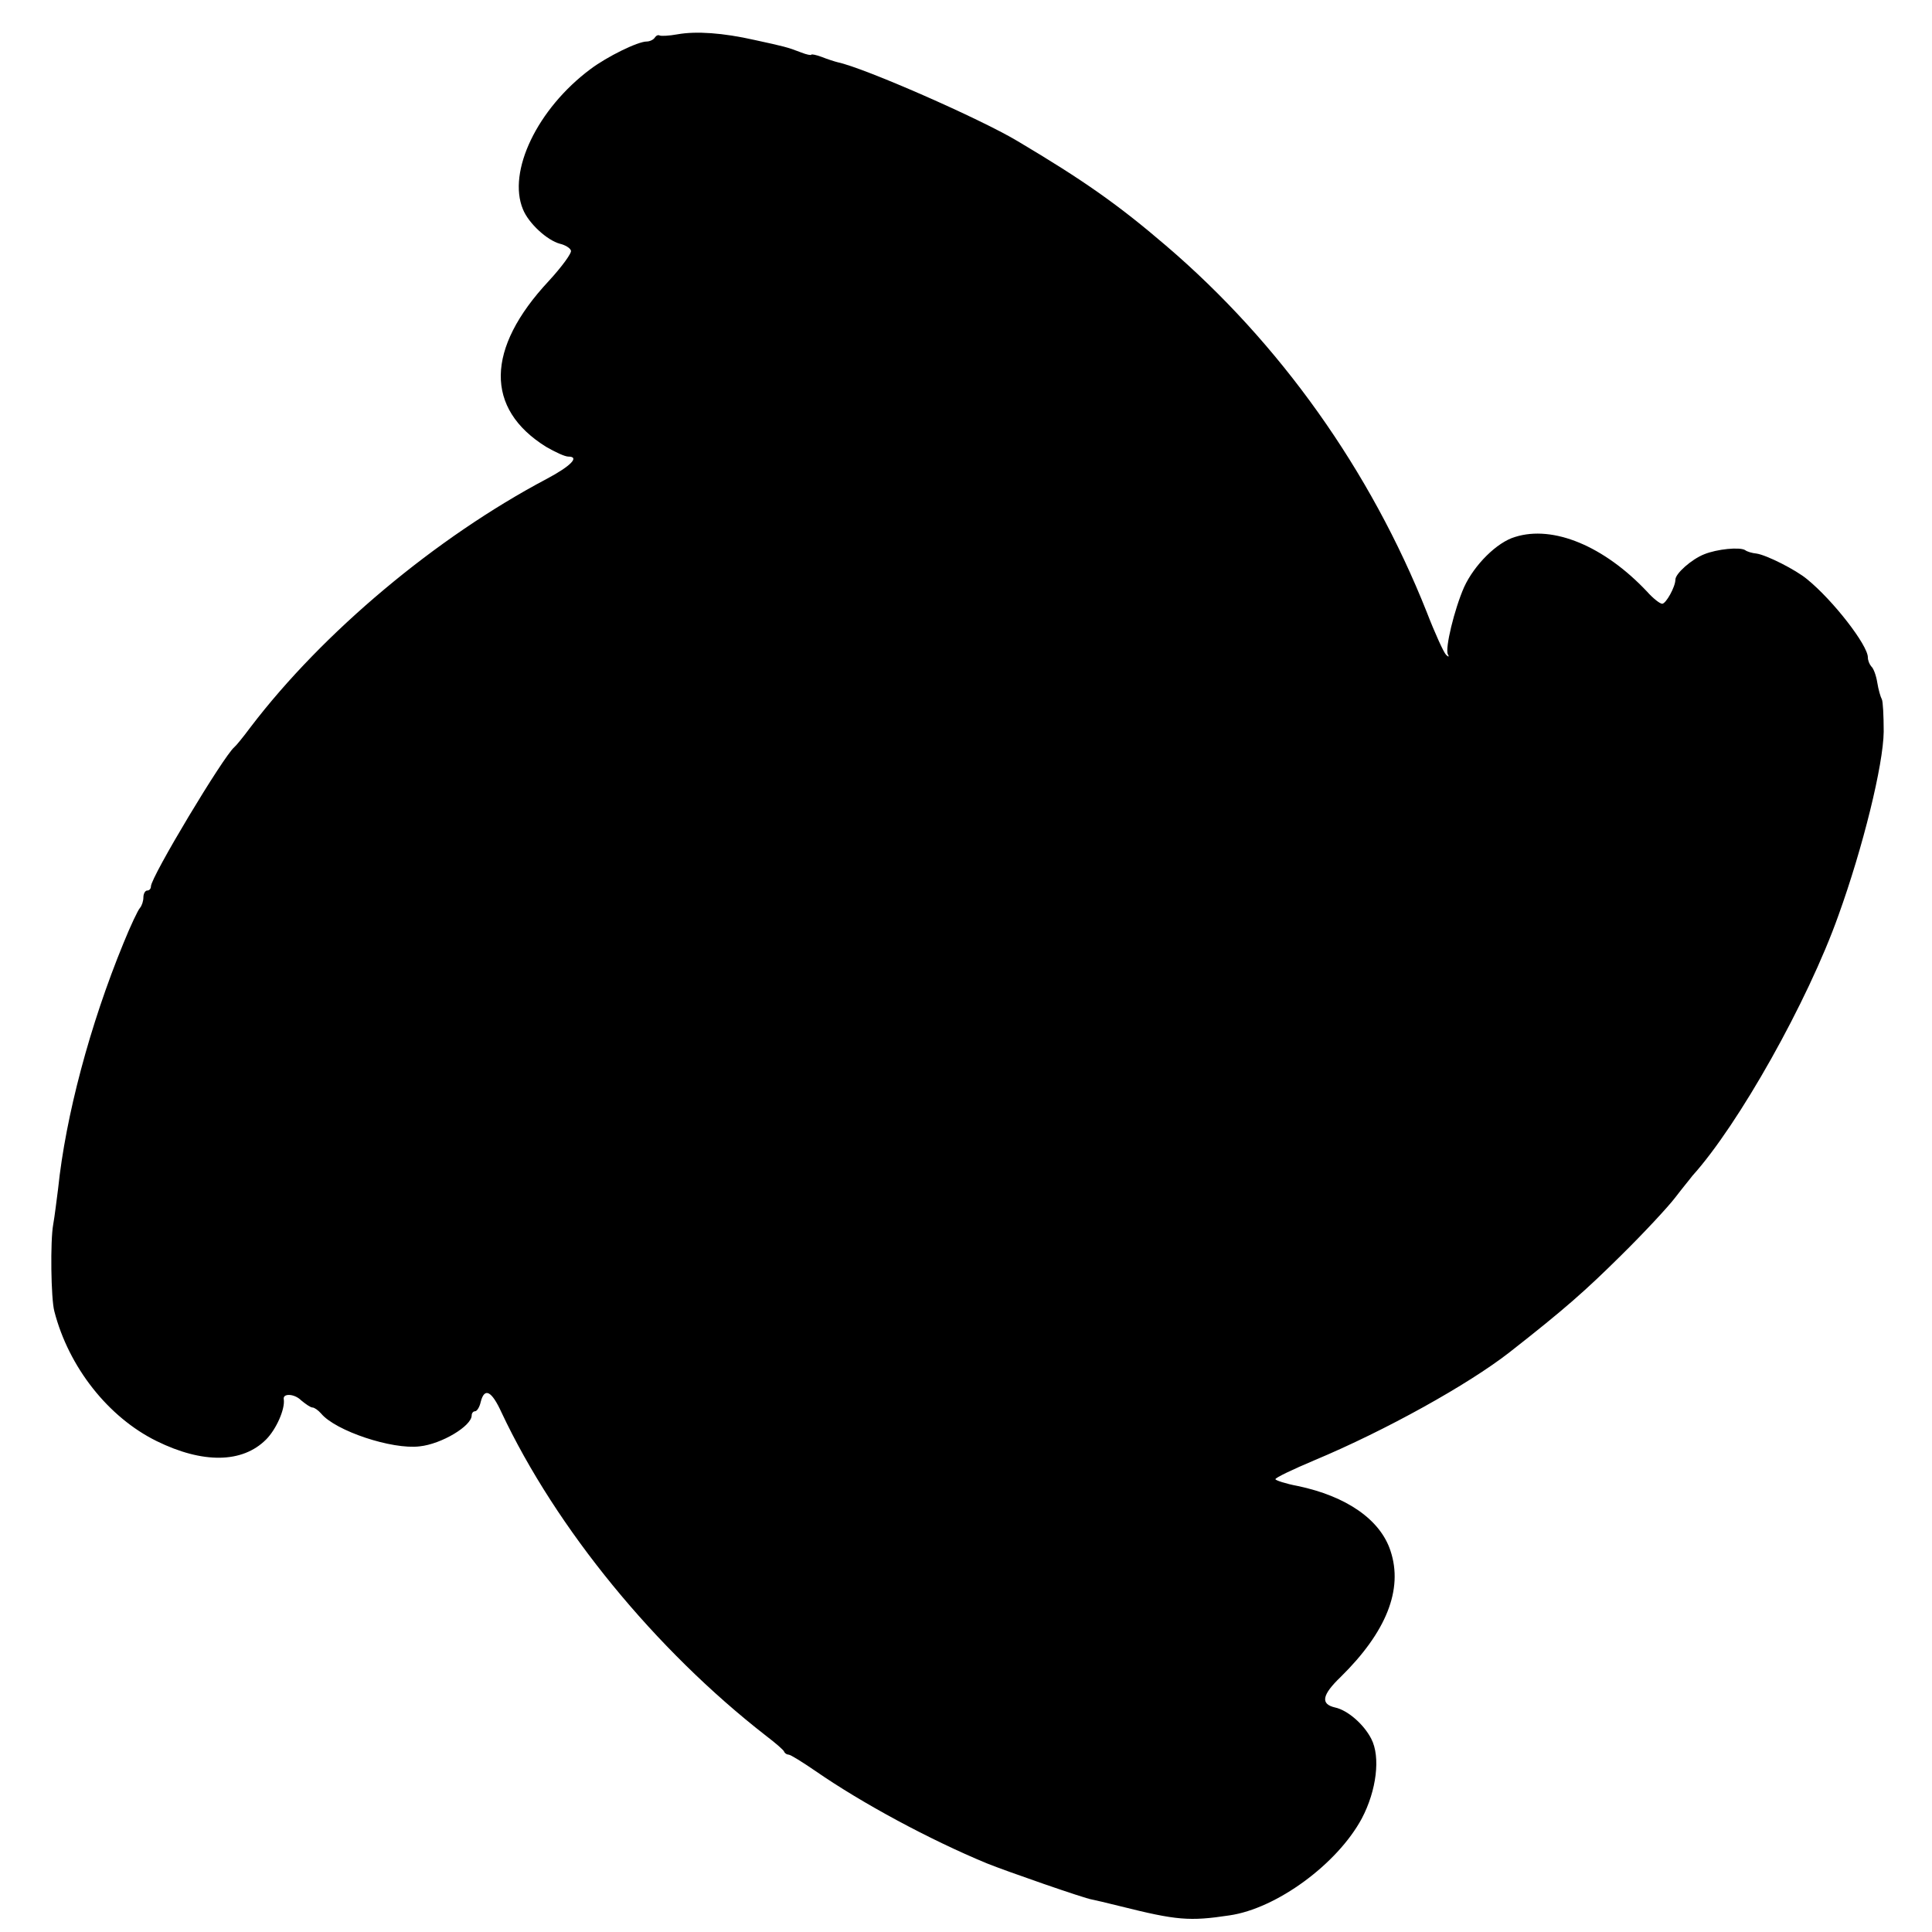 <?xml version="1.0" standalone="no"?>
<!DOCTYPE svg PUBLIC "-//W3C//DTD SVG 20010904//EN"
 "http://www.w3.org/TR/2001/REC-SVG-20010904/DTD/svg10.dtd">
<svg version="1.0" xmlns="http://www.w3.org/2000/svg"
 width="512pt" height="512pt" viewBox="0 0 512 512"
 preserveAspectRatio="xMidYMid meet">
<g transform="translate(0,512) scale(0.1,-0.1)"
fill="#000000" stroke="none">
<path d="M1795 5029 c-22 -4 -43 -5 -47 -3 -4 2 -9 0 -13 -6 -3 -5 -13 -10
-21 -10 -24 0 -105 -40 -149 -73 -141 -105 -221 -272 -179 -372 15 -37 64 -82
98 -91 13 -3 27 -11 29 -18 3 -6 -24 -43 -59 -81 -167 -179 -169 -338 -7 -439
24 -14 50 -26 59 -26 31 0 7 -25 -57 -59 -293 -155 -593 -406 -785 -658 -20
-27 -39 -50 -43 -53 -28 -23 -221 -344 -221 -369 0 -6 -4 -11 -10 -11 -5 0
-10 -8 -10 -18 0 -10 -4 -22 -9 -28 -5 -5 -25 -47 -44 -94 -89 -217 -153 -458
-173 -650 -4 -30 -9 -73 -13 -95 -8 -43 -6 -197 3 -230 38 -148 143 -281 271
-344 122 -60 227 -59 290 4 27 27 51 81 47 107 -3 16 28 15 46 -3 12 -10 25
-19 30 -19 5 0 15 -7 23 -16 38 -46 188 -96 261 -87 58 6 138 54 138 82 0 6 4
11 9 11 5 0 12 11 15 25 10 39 29 29 55 -28 145 -308 408 -629 701 -857 25
-19 47 -38 48 -42 2 -5 8 -8 12 -8 5 0 37 -20 72 -44 123 -85 301 -181 453
-244 52 -21 259 -93 279 -96 6 -1 40 -9 76 -18 148 -37 182 -40 288 -24 125
18 286 136 351 257 39 74 50 163 25 211 -20 39 -63 76 -96 83 -39 9 -35 33 15
81 121 119 166 232 132 334 -27 83 -117 145 -246 172 -32 6 -59 15 -59 18 0 4
46 26 103 50 189 79 408 201 517 286 147 115 202 164 295 256 61 60 126 130
145 155 19 25 40 50 45 57 122 135 306 462 387 690 65 180 119 399 120 487 0
42 -2 81 -5 86 -3 5 -9 25 -12 44 -3 19 -10 38 -16 43 -5 6 -9 16 -9 24 0 32
-92 151 -161 207 -30 25 -107 64 -134 68 -11 1 -25 5 -30 9 -14 9 -75 3 -109
-11 -33 -13 -76 -51 -76 -67 0 -19 -25 -64 -35 -64 -6 0 -24 14 -40 32 -114
121 -249 177 -350 145 -48 -14 -108 -74 -135 -133 -26 -59 -51 -163 -43 -178
4 -7 2 -8 -5 -1 -6 6 -29 56 -51 113 -149 375 -389 713 -691 971 -126 108
-218 173 -395 278 -99 59 -404 193 -475 208 -8 2 -27 8 -42 14 -16 6 -28 8
-28 6 0 -2 -12 0 -27 6 -36 14 -45 16 -123 33 -84 19 -155 24 -205 15z"/>
</g>
</svg>
